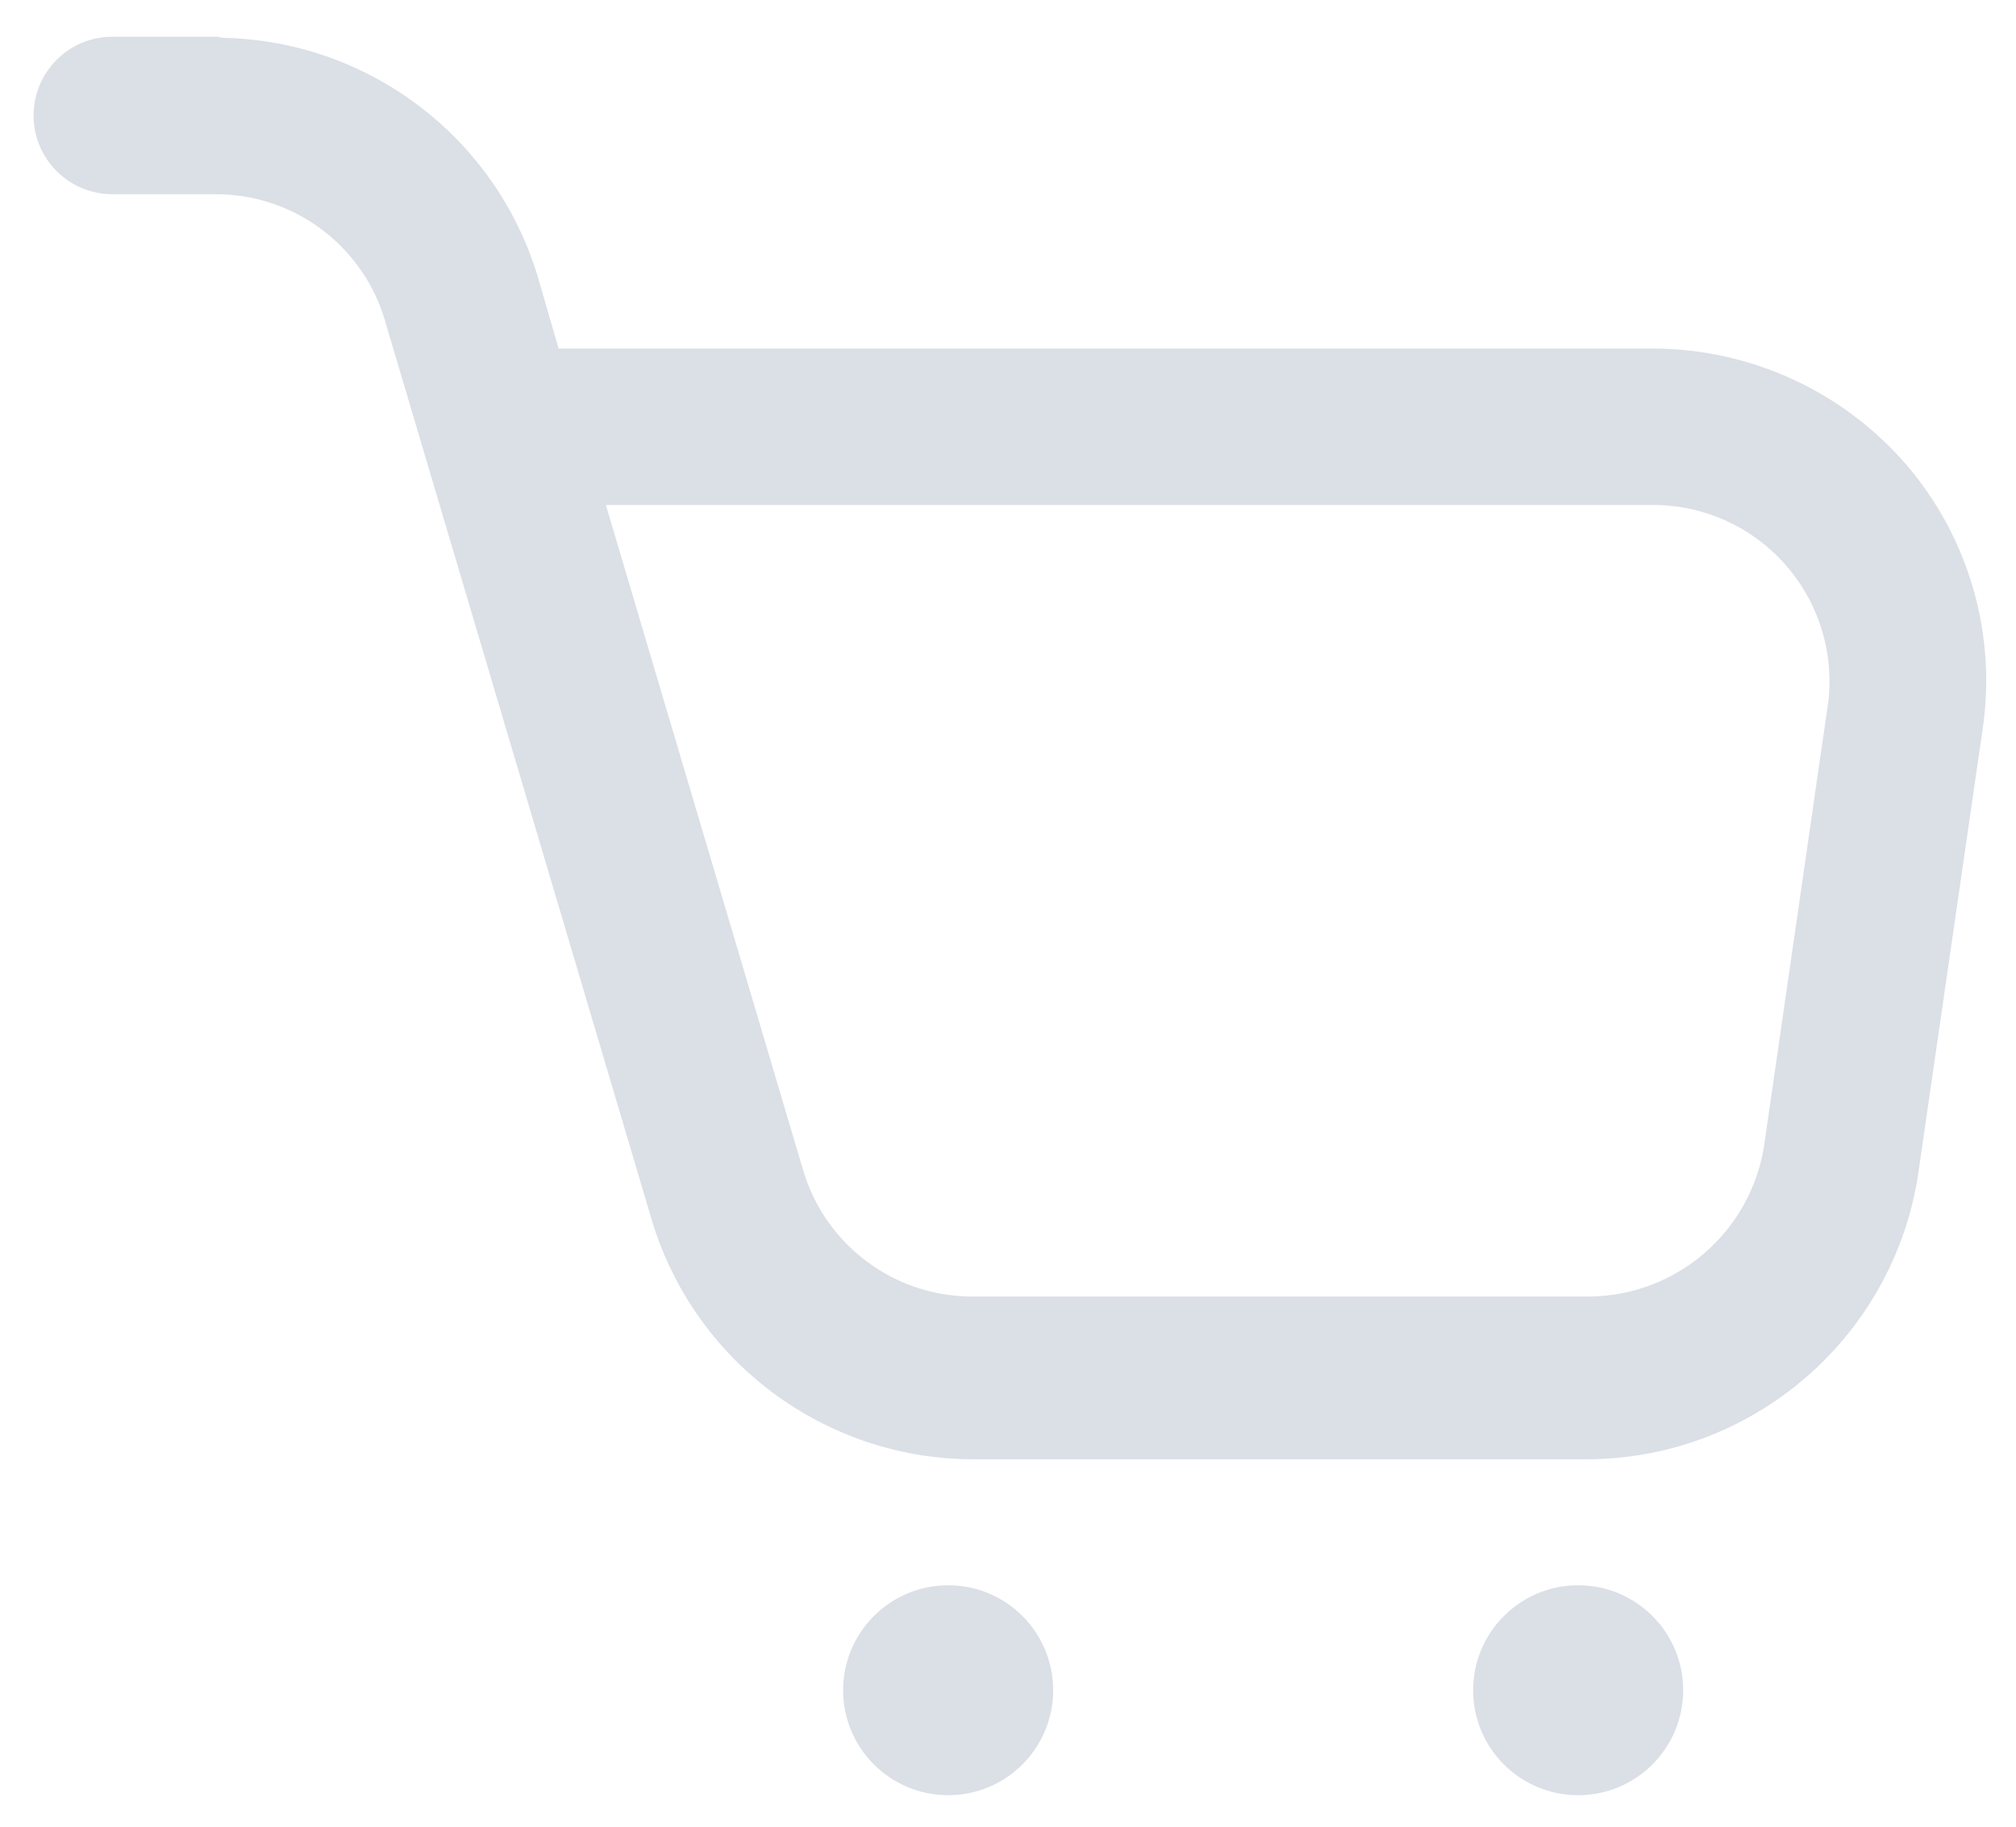 <svg width="32" height="29" viewBox="0 0 32 29" fill="none" xmlns="http://www.w3.org/2000/svg">
<path fill-rule="evenodd" clip-rule="evenodd" d="M1.783 0.583H3.45L3.533 0.6C5.844 0.645 7.862 2.172 8.533 4.383L8.867 5.533H26.25C27.785 5.54 29.243 6.208 30.25 7.367C31.255 8.532 31.699 10.079 31.467 11.6L30.467 18.5C30.134 21.145 27.899 23.138 25.233 23.167H15.433C13.092 23.158 11.03 21.623 10.35 19.383L6.133 5.167C5.811 3.947 4.712 3.094 3.45 3.083H1.783C1.093 3.083 0.533 2.524 0.533 1.833C0.533 1.143 1.093 0.583 1.783 0.583ZM12.75 18.583C13.104 19.77 14.195 20.583 15.433 20.583H25.233C26.613 20.568 27.781 19.562 28 18.2L29 11.283C29.136 10.478 28.914 9.654 28.392 9.026C27.87 8.398 27.1 8.03 26.283 8.017H9.617L12.75 18.583Z" fill="#DBDFE6"/>
<path d="M15.05 25.167C14.13 25.167 13.383 25.913 13.383 26.833C13.383 27.754 14.13 28.5 15.05 28.5C15.971 28.5 16.717 27.754 16.717 26.833C16.717 25.913 15.971 25.167 15.05 25.167Z" fill="#DBDFE6"/>
<path d="M25.05 25.167C24.13 25.167 23.383 25.913 23.383 26.833C23.383 27.754 24.13 28.5 25.05 28.5C25.971 28.5 26.717 27.754 26.717 26.833C26.717 25.913 25.971 25.167 25.05 25.167Z" fill="#DBDFE6"/>
</svg>
